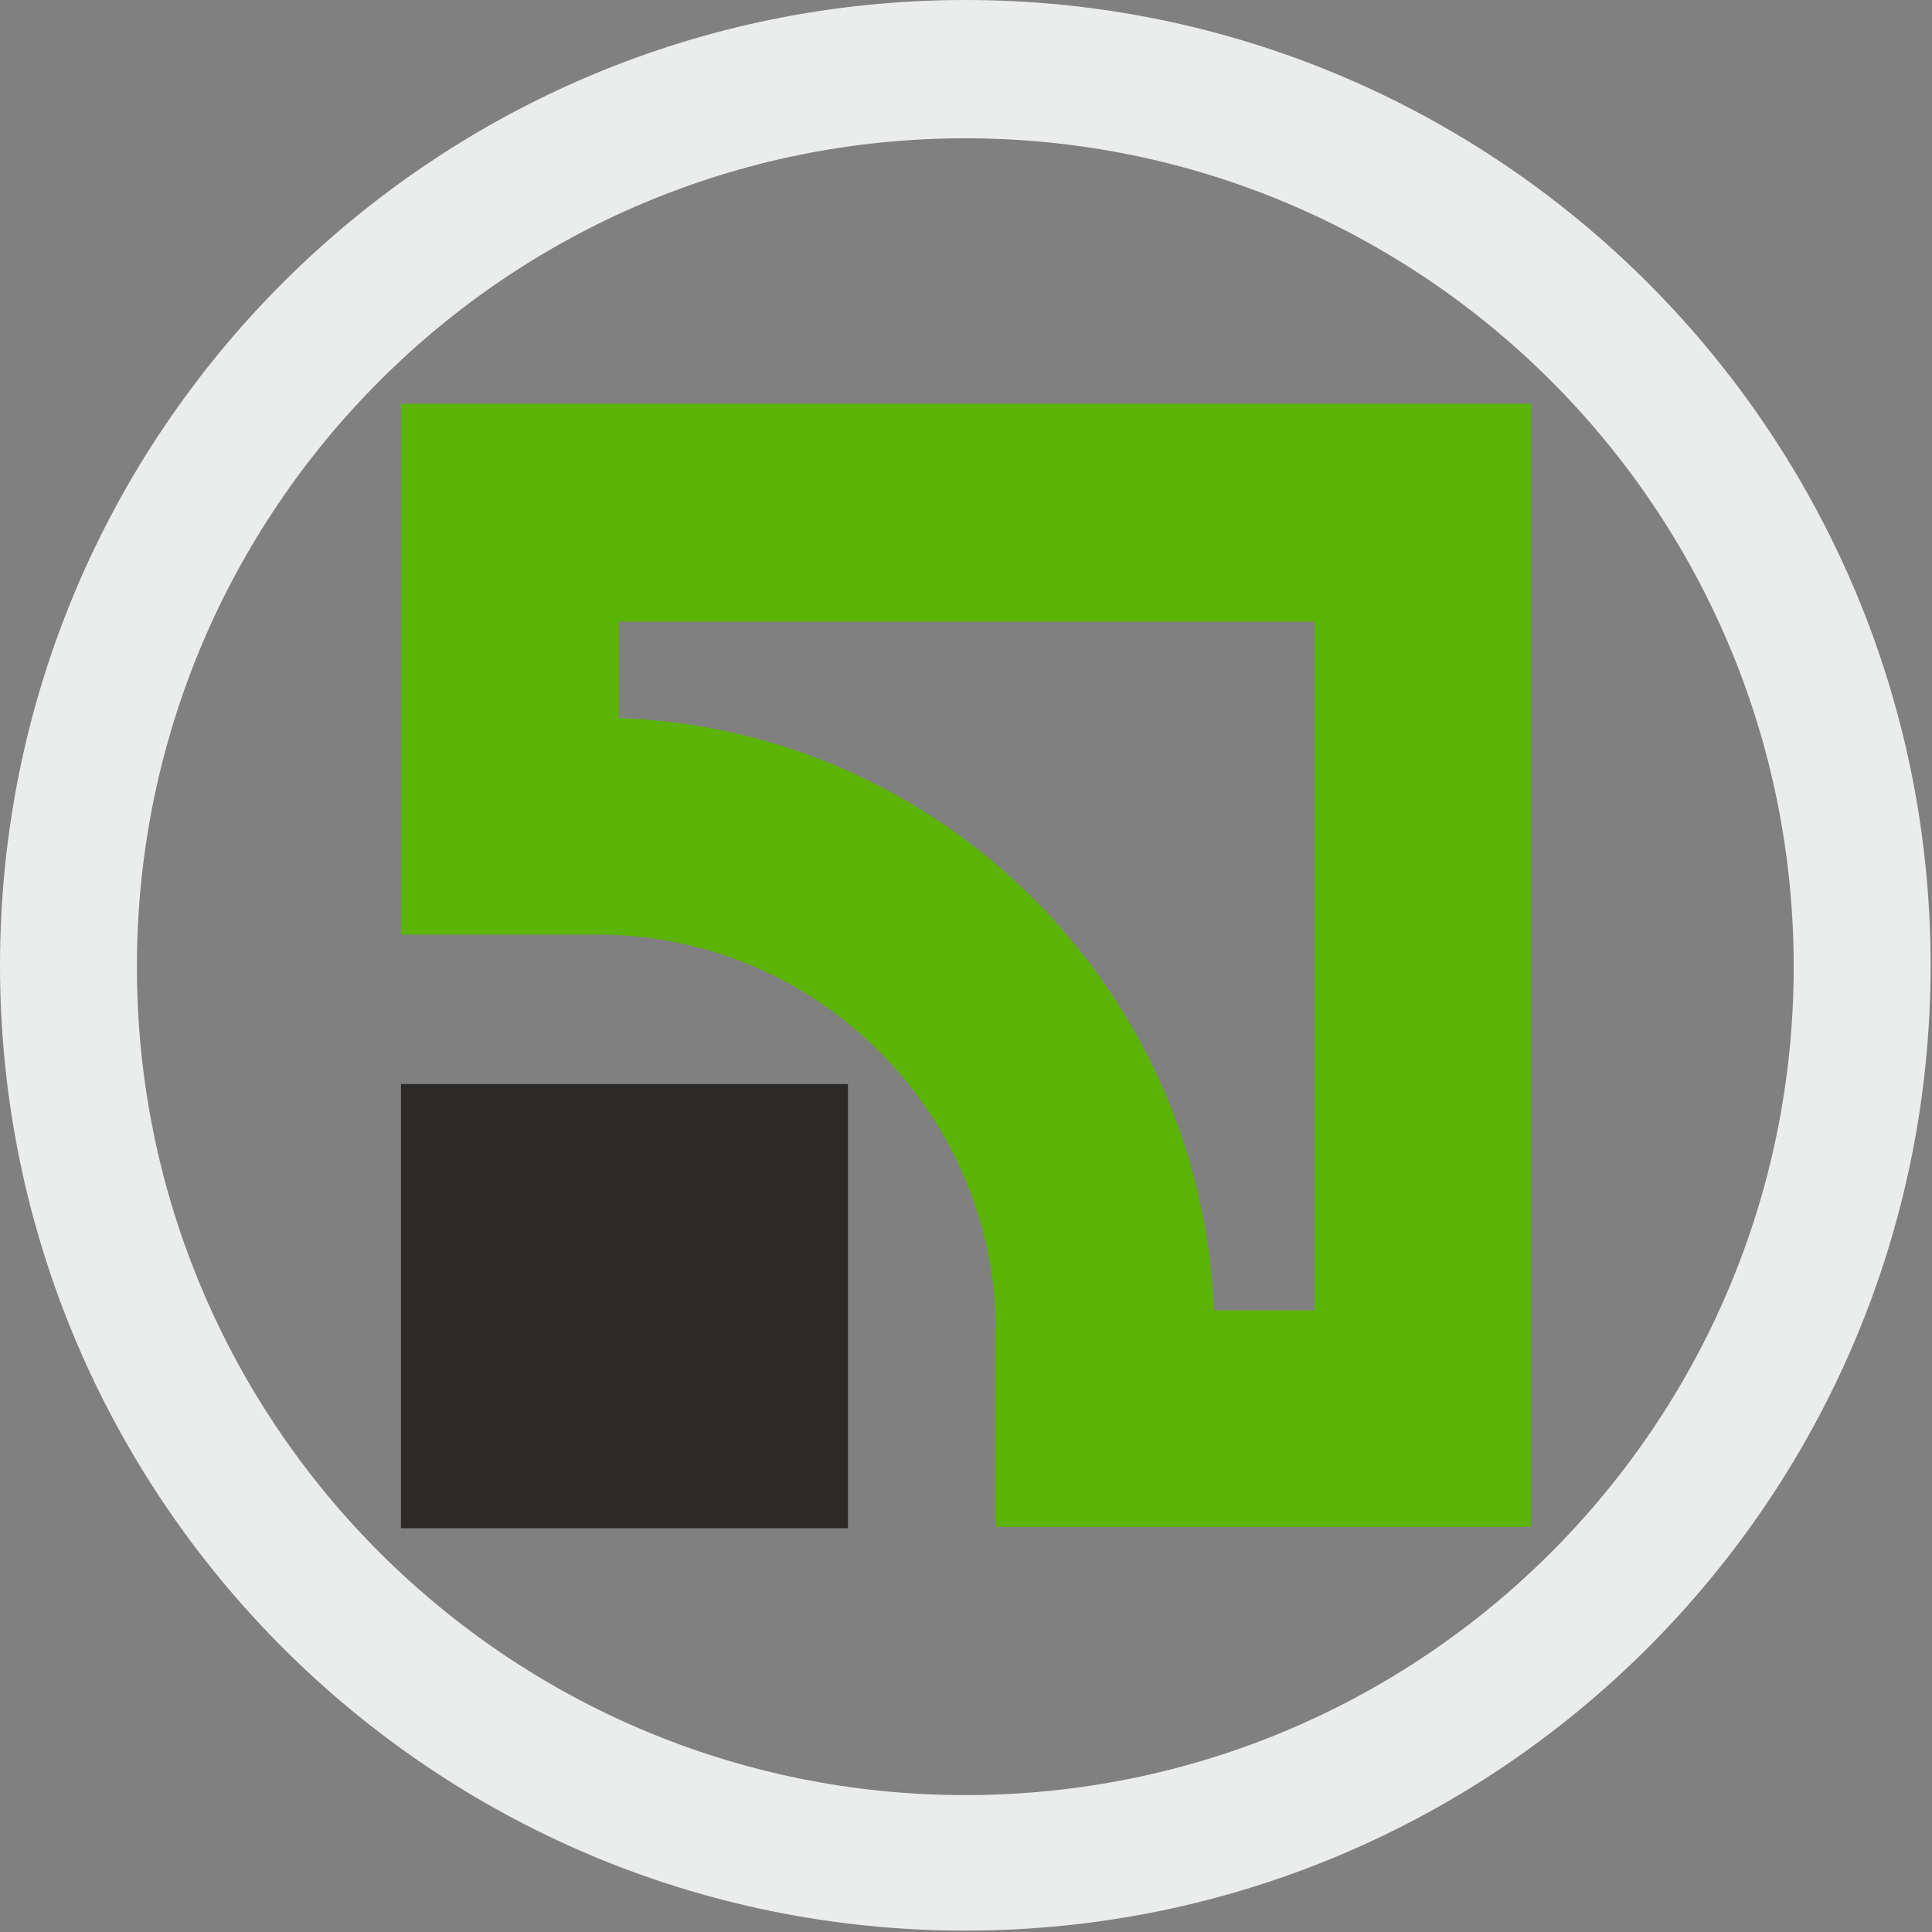 <?xml version="1.0" encoding="UTF-8"?>
<!DOCTYPE svg PUBLIC "-//W3C//DTD SVG 1.1//EN" "http://www.w3.org/Graphics/SVG/1.1/DTD/svg11.dtd">
<!-- Creator: CorelDRAW -->
<svg xmlns="http://www.w3.org/2000/svg" xml:space="preserve" width="16.933mm" height="16.933mm" style="shape-rendering:geometricPrecision; text-rendering:geometricPrecision; image-rendering:optimizeQuality; fill-rule:evenodd; clip-rule:evenodd"
viewBox="0 0 1.383 1.383"
 xmlns:xlink="http://www.w3.org/1999/xlink">
 <rect x="0" y="0" width="1.383" height="1.383" fill="#808080" stroke="none"/>
 <defs>
  <style type="text/css">
   <![CDATA[
    .fil2 {fill:#2B2A29}
    .fil3 {fill:#EBECEC}
    .fil1 {fill:#5BB305}
    .fil0 {fill:#010101;fill-rule:nonzero}
   ]]>
  </style>
 </defs>
<symbol id="Fm4-477-0" viewBox="3.659 -19.933 1.066 1.501">
 <polygon class="fil0" points="3.659,-19.304 3.659,-18.432 4.725,-19.933 "/>
</symbol>
<symbol id="Fm0-469-0" viewBox="2.594 -20.619 2.13 1.114">
 <polygon class="fil0" points="3.659,-20.619 2.594,-20.135 3.659,-19.506 4.724,-20.135 "/>
</symbol>
<symbol id="Fm1-471-0" viewBox="2.594 -21.903 1.065 2.397">
 <polygon class="fil0" points="2.594,-20.135 3.659,-19.506 3.659,-20.619 3.659,-21.903 "/>
</symbol>
<symbol id="Fm2-473-0" viewBox="3.659 -21.903 1.065 2.397">
 <polygon class="fil0" points="3.659,-21.903 3.659,-20.619 3.659,-19.506 4.724,-20.135 "/>
</symbol>
<symbol id="Fm3-475-0" viewBox="2.594 -19.933 1.065 1.501">
 <polygon class="fil0" points="2.594,-19.933 3.659,-18.432 3.659,-19.304 "/>
</symbol>
 <g id="__x0023_Layer_x0020_1">
  <g id="_393356680">
   <g>
    <path id="_394607632" class="fil1" d="M0.287 0.289l0.809 0 0 0.804 -0.383 0 0 -0.139c0,-0.157 -0.128,-0.285 -0.285,-0.285l-0.141 0 0 -0.38zm0.156 0.156l0 0.069c0.231,0.008 0.417,0.194 0.426,0.424l0.072 0 0 -0.493 -0.498 0z"/>
    <rect id="_394610968" class="fil2" x="0.287" y="0.776" width="0.32" height="0.318"/>
   </g>
   <path id="_391013408" class="fil3" d="M0.691 0c0.382,0 0.691,0.31 0.691,0.691 0,0.382 -0.31,0.691 -0.691,0.691 -0.382,0 -0.691,-0.31 -0.691,-0.691 0,-0.382 0.31,-0.691 0.691,-0.691zm0 0.099c0.327,0 0.593,0.265 0.593,0.593 0,0.327 -0.265,0.593 -0.593,0.593 -0.327,0 -0.593,-0.265 -0.593,-0.593 0,-0.327 0.265,-0.593 0.593,-0.593z"/>
  </g>
 </g>
</svg>
